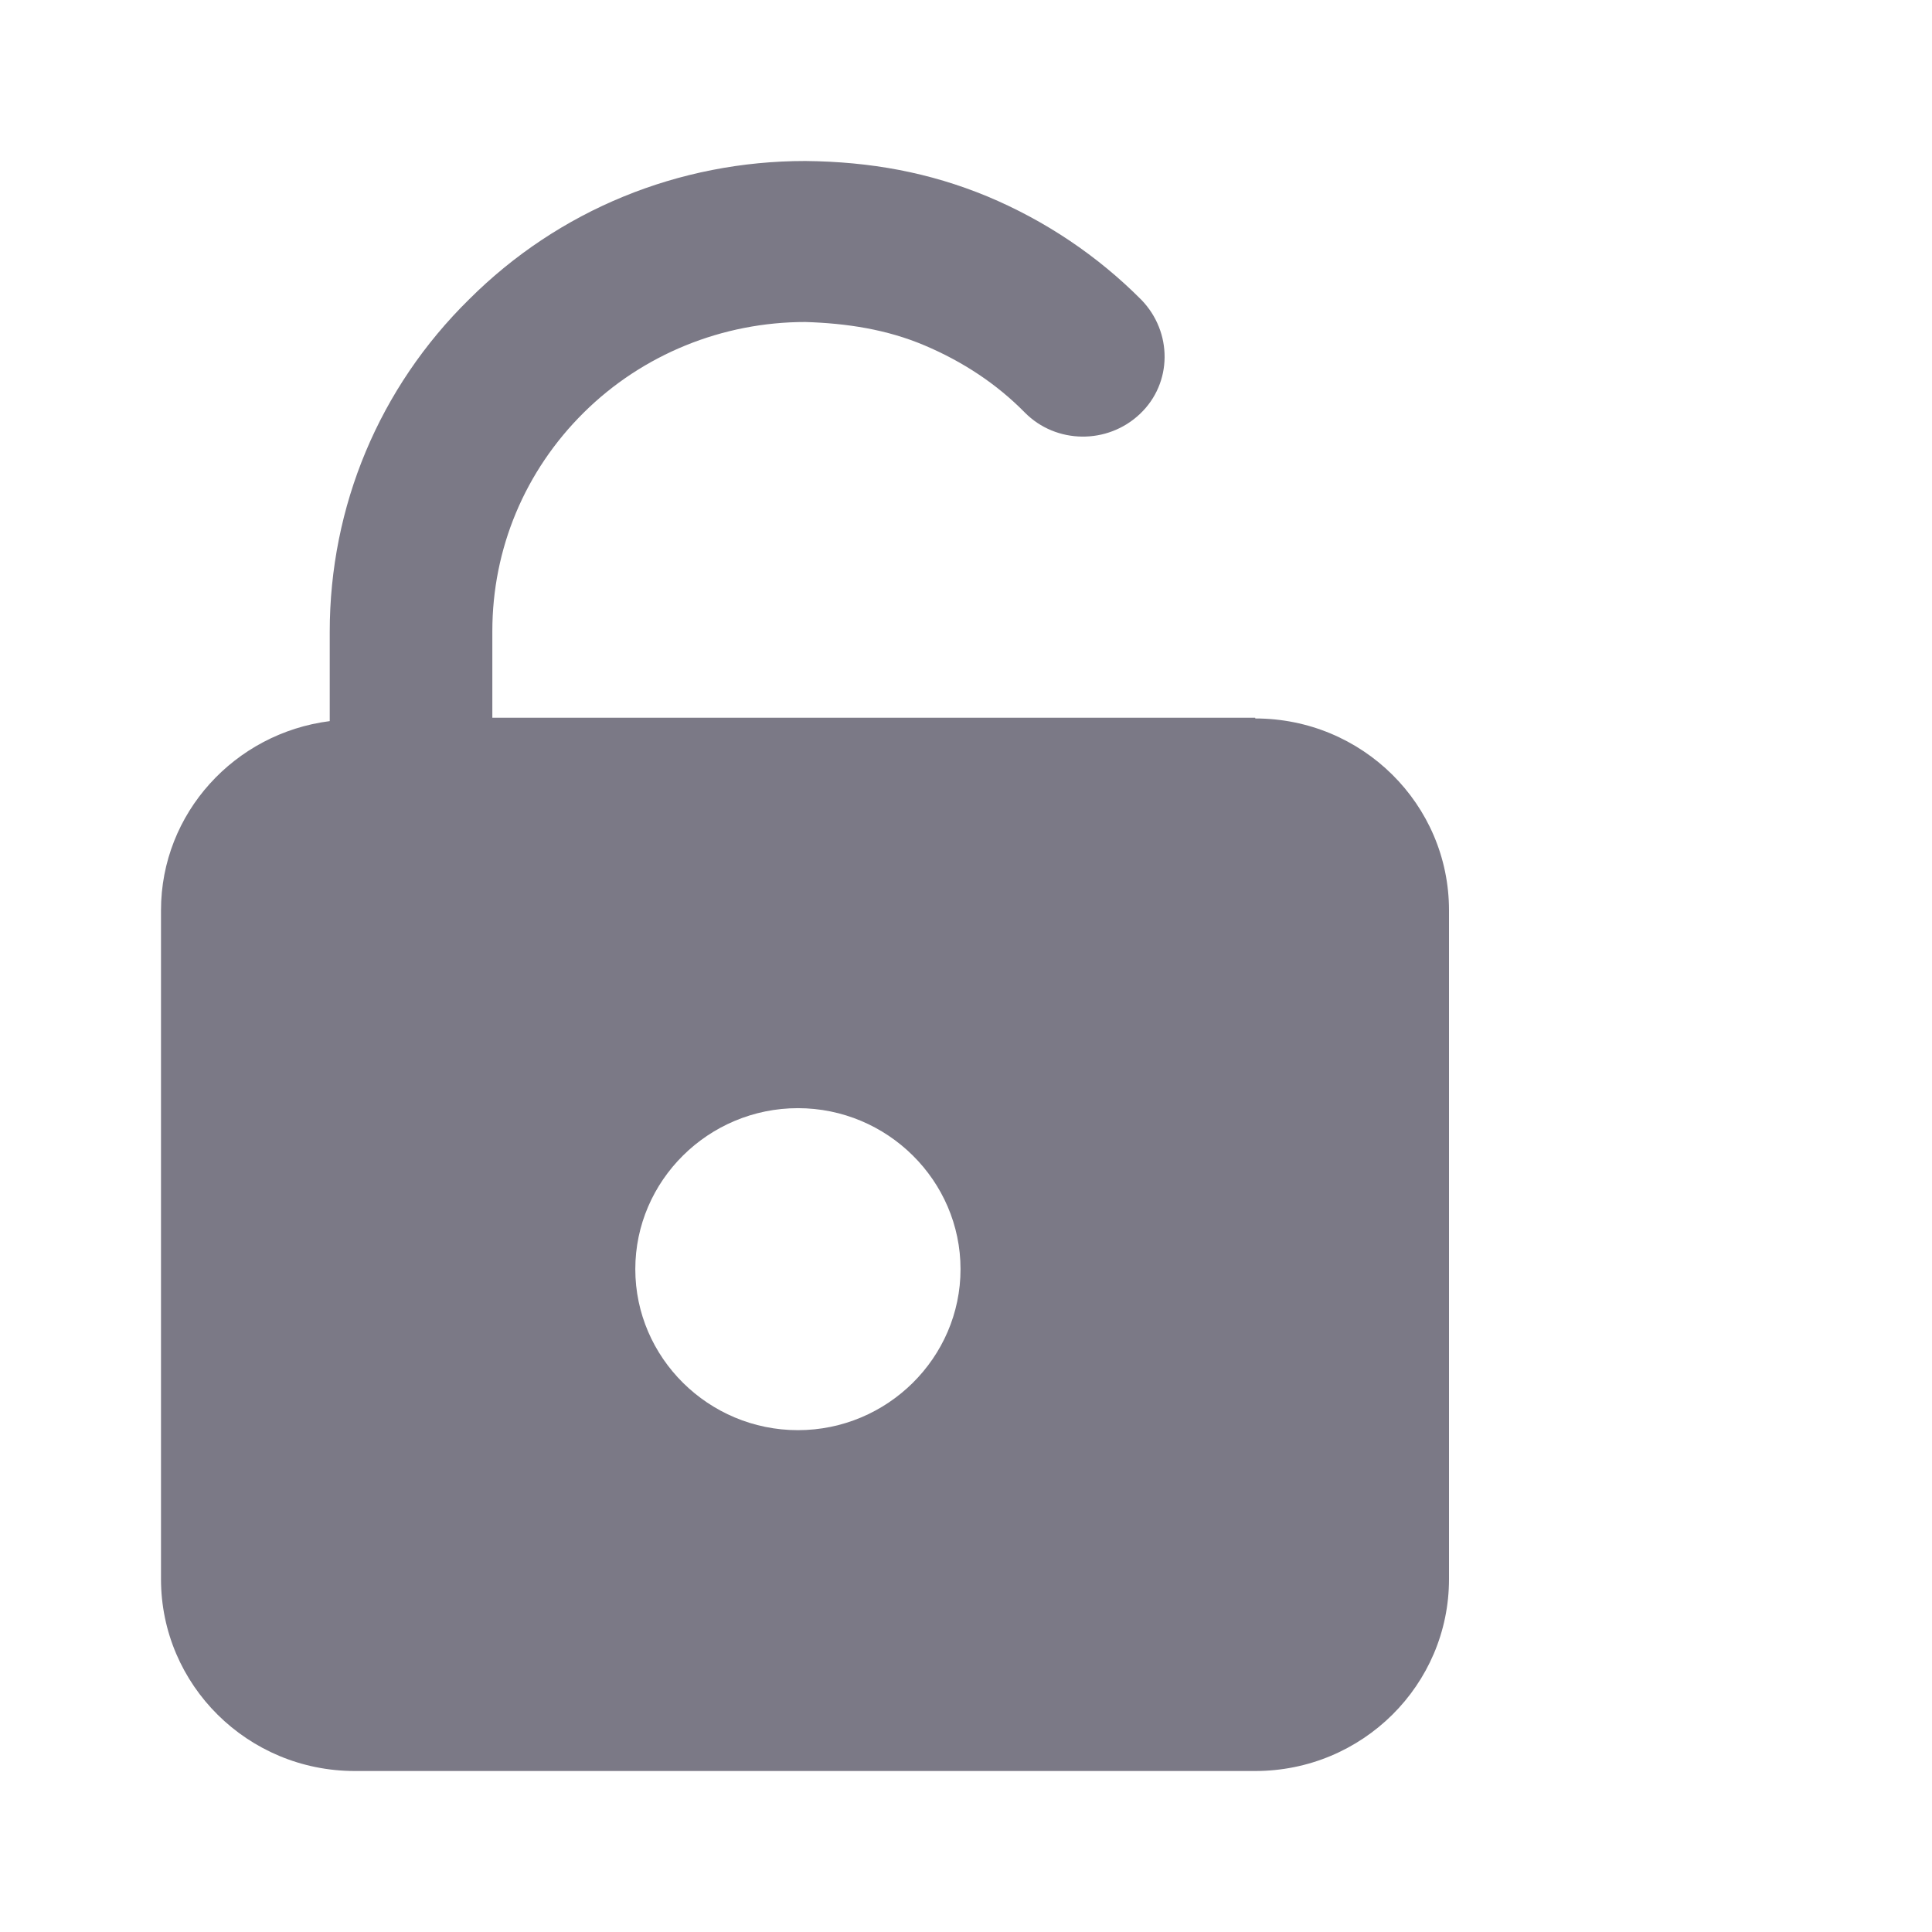 <svg width="24" height="24" viewBox="0 0 24 24" fill="none" xmlns="http://www.w3.org/2000/svg">
<path d="M15.593 8.916H6.116V7.841C6.116 6.816 6.52 5.85 7.252 5.125C7.984 4.4 8.977 4 10.004 4C10.518 4.016 11.014 4.091 11.486 4.291C11.957 4.491 12.378 4.766 12.731 5.125C13.118 5.516 13.758 5.525 14.162 5.141C14.566 4.758 14.566 4.125 14.179 3.725C13.632 3.175 12.984 2.741 12.268 2.441C11.544 2.141 10.812 2.008 10.004 2C8.43 2 6.941 2.608 5.83 3.716C4.71 4.816 4.096 6.291 4.096 7.85V8.958C2.917 9.108 2 10.1 2 11.308V19.616C2 20.933 3.077 22 4.407 22H15.593C16.923 22 18 20.933 18 19.616V11.308C18 9.991 16.923 8.925 15.593 8.925V8.916ZM9.912 17.766C8.801 17.766 7.892 16.866 7.892 15.766C7.892 14.666 8.801 13.766 9.912 13.766C11.023 13.766 11.932 14.666 11.932 15.766C11.932 16.866 11.023 17.766 9.912 17.766Z" fill="#7B7986"/>
</svg>
